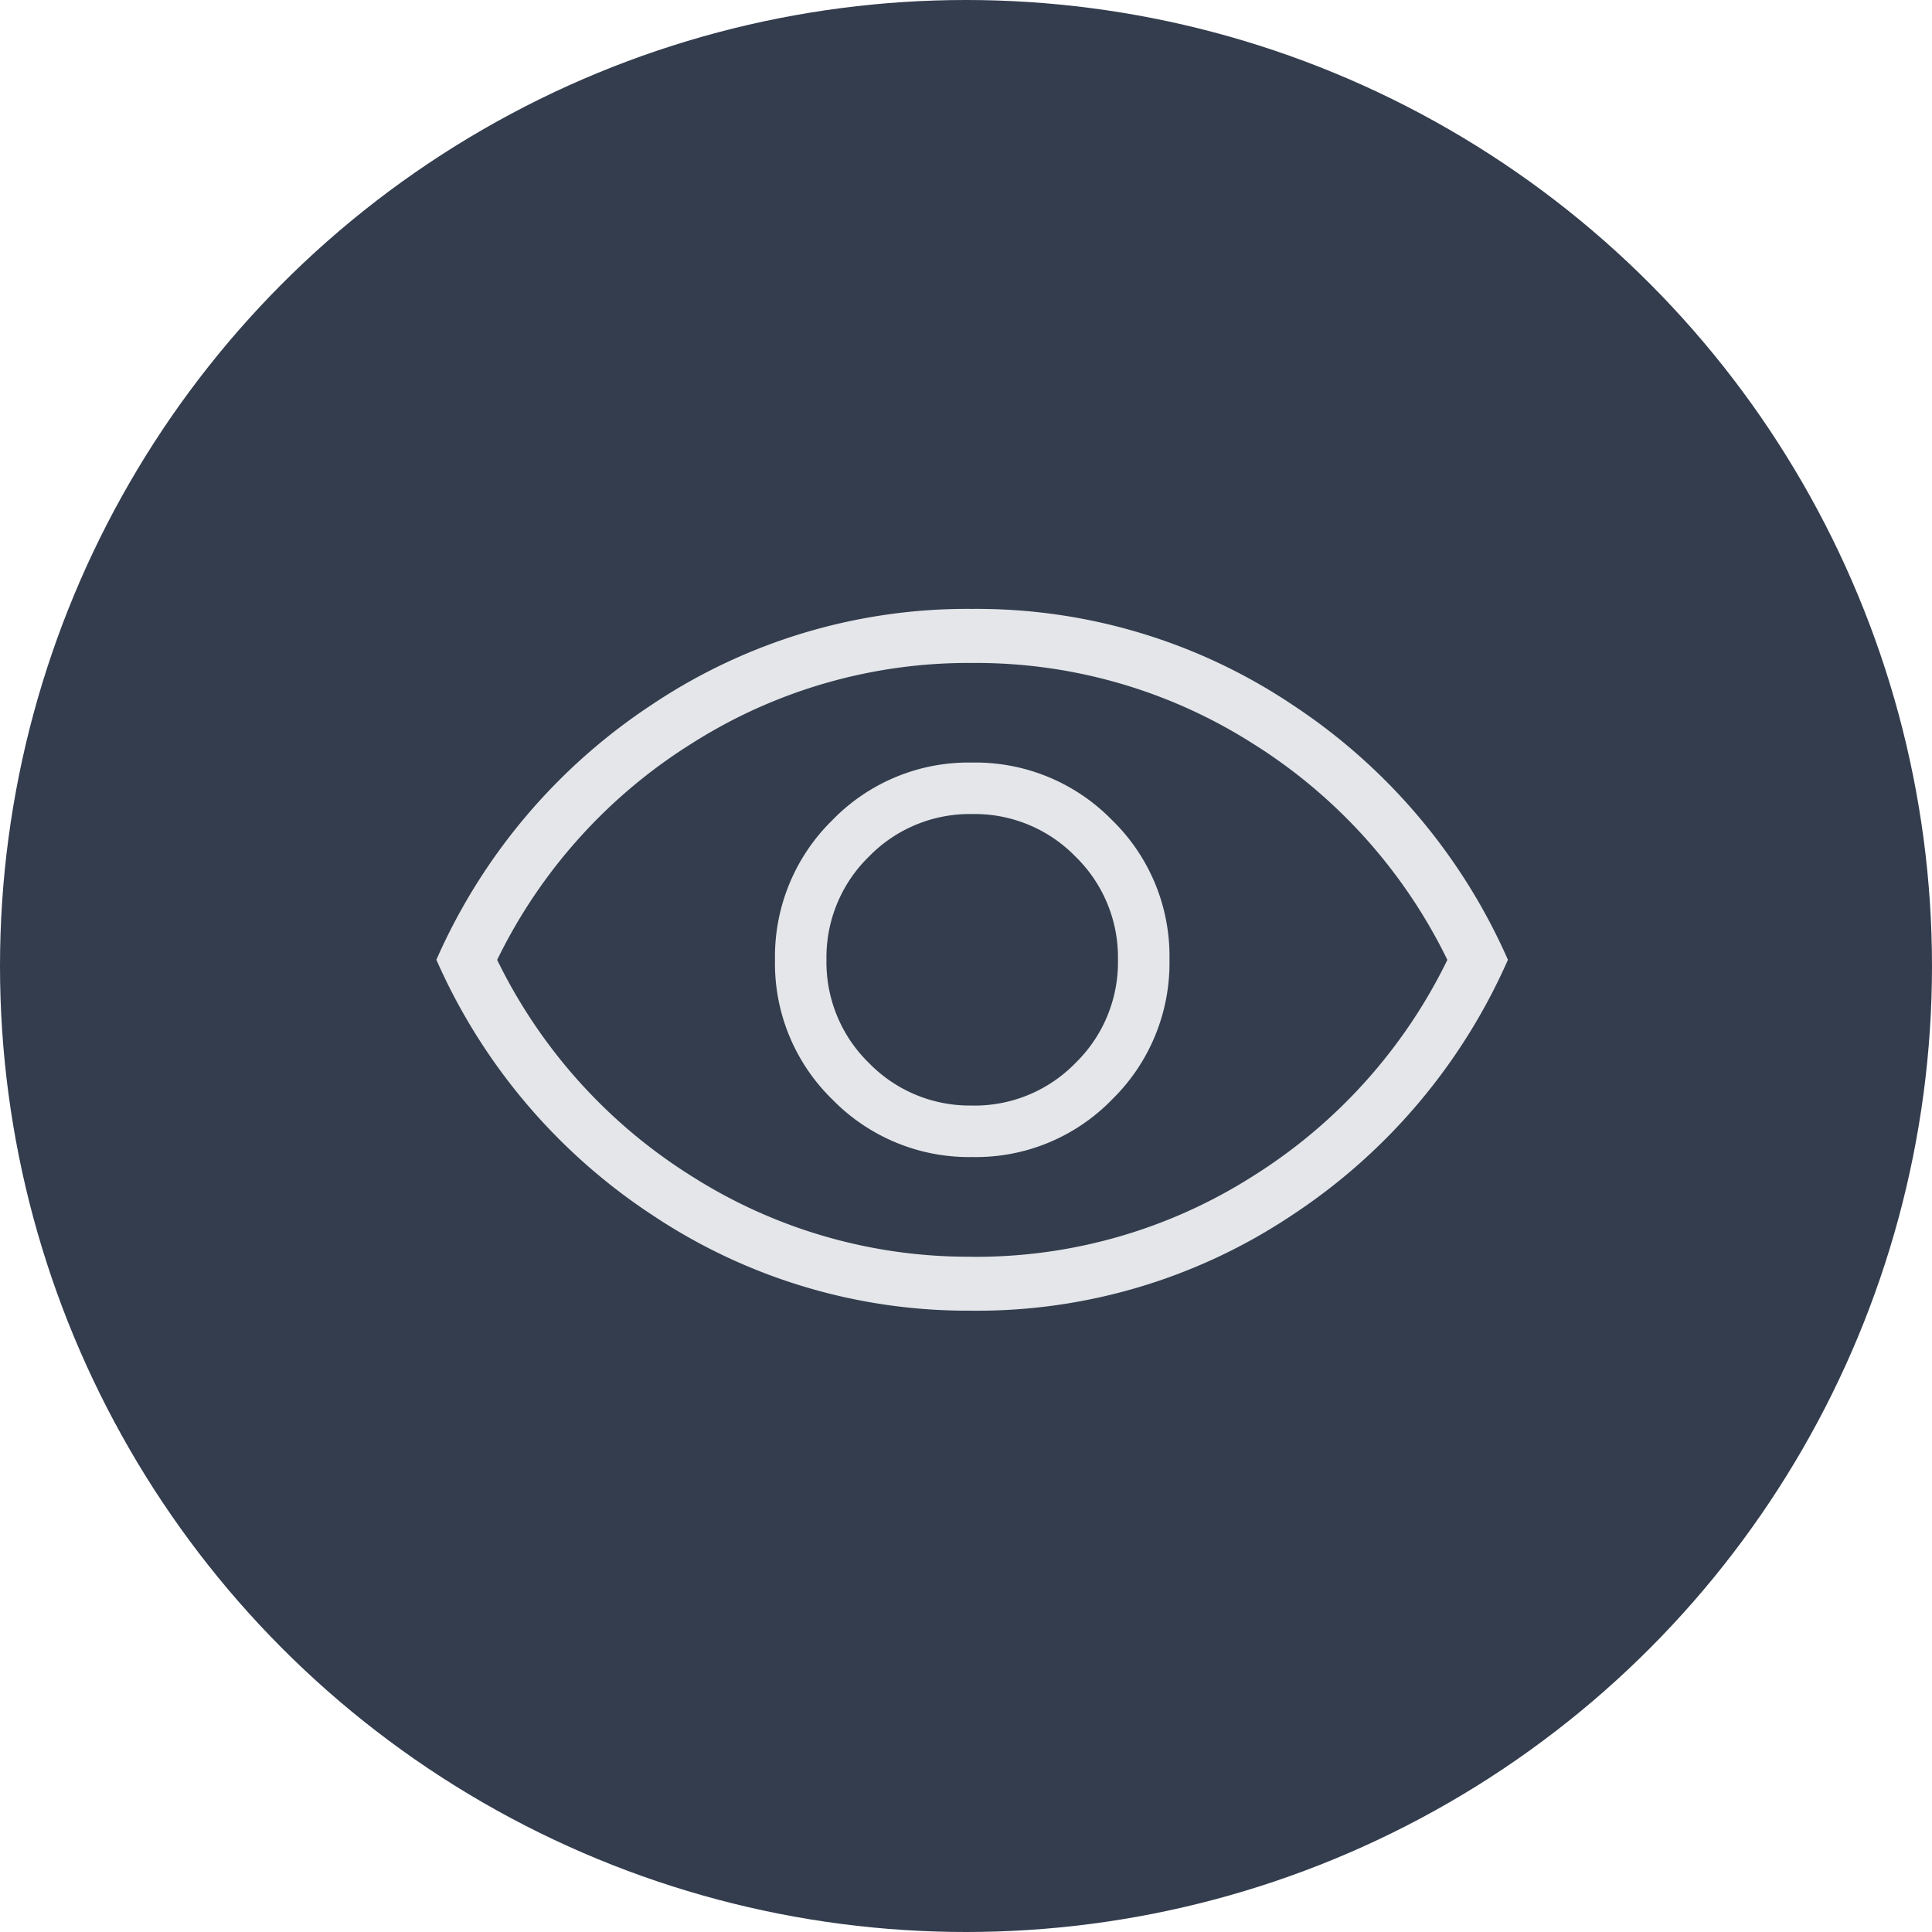 <svg xmlns="http://www.w3.org/2000/svg" width="60" height="60" viewBox="0 0 60 60">
  <g id="Group_9992" data-name="Group 9992" transform="translate(-434 -497)">
    <circle id="Ellipse_151" data-name="Ellipse 151" cx="30" cy="30" r="30" transform="translate(434 497)" fill="#333d4e"/>
    <path id="visibility_FILL0_wght200_GRAD0_opsz24" d="M99.721-742.977a5.89,5.89,0,0,0,4.337-1.789,5.928,5.928,0,0,0,1.781-4.344,5.89,5.89,0,0,0-1.789-4.337,5.927,5.927,0,0,0-4.344-1.781,5.89,5.89,0,0,0-4.337,1.789,5.928,5.928,0,0,0-1.781,4.344,5.89,5.89,0,0,0,1.789,4.337A5.928,5.928,0,0,0,99.721-742.977Zm-.008-1.6a4.366,4.366,0,0,1-3.206-1.32,4.365,4.365,0,0,1-1.32-3.206,4.365,4.365,0,0,1,1.32-3.206,4.366,4.366,0,0,1,3.206-1.32,4.366,4.366,0,0,1,3.206,1.32,4.366,4.366,0,0,1,1.32,3.206,4.366,4.366,0,0,1-1.32,3.206A4.366,4.366,0,0,1,99.713-744.576Zm0,6.371a17.612,17.612,0,0,1-9.928-2.965,18.3,18.3,0,0,1-6.713-7.933,18.312,18.312,0,0,1,6.708-7.933A17.591,17.591,0,0,1,99.709-760a17.613,17.613,0,0,1,9.928,2.964,18.3,18.3,0,0,1,6.713,7.933,18.311,18.311,0,0,1-6.708,7.933A17.59,17.59,0,0,1,99.718-738.205ZM99.713-749.1Zm0,9.221a16,16,0,0,0,8.7-2.494,16.385,16.385,0,0,0,6.056-6.727,16.385,16.385,0,0,0-6.056-6.727,16,16,0,0,0-8.7-2.494,16,16,0,0,0-8.7,2.494A16.385,16.385,0,0,0,84.96-749.1a16.385,16.385,0,0,0,6.056,6.727A16,16,0,0,0,99.713-739.882Z" transform="translate(364.48 1275.91)" fill="#e4e6e9"/>
  </g>
</svg>
